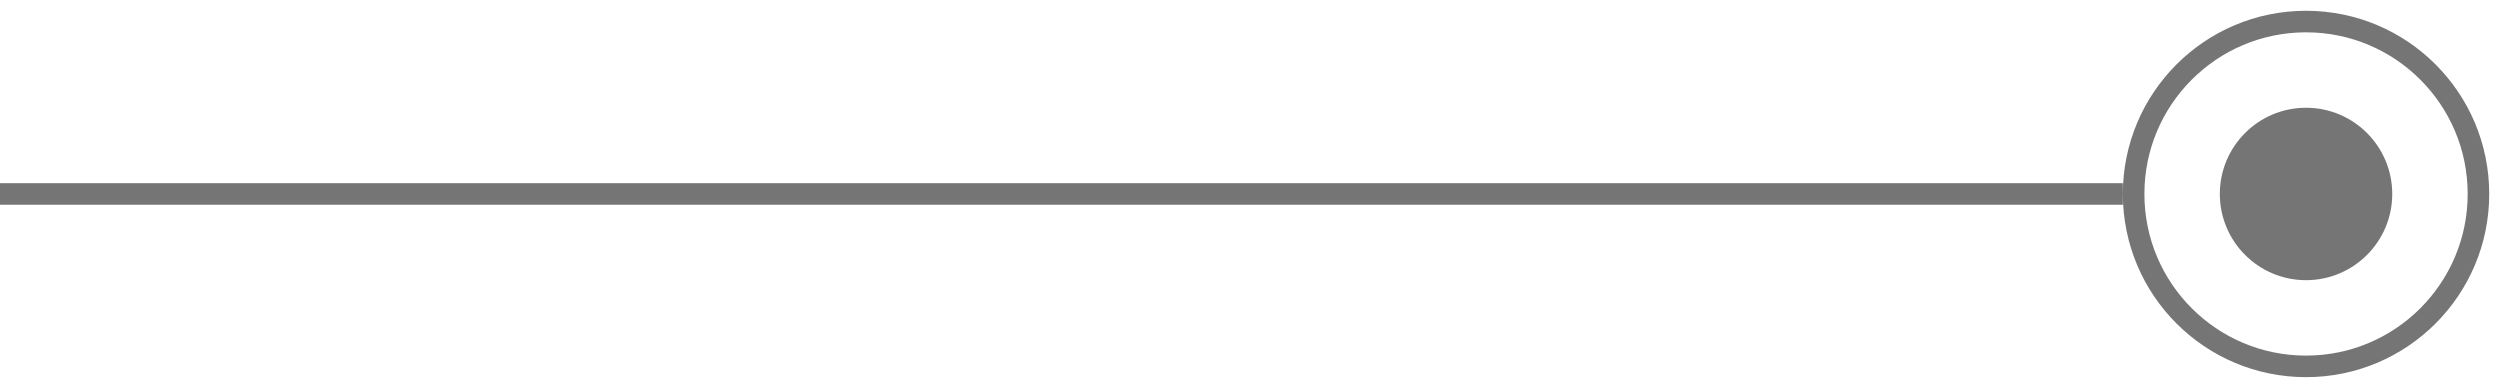<?xml version="1.0" encoding="UTF-8" standalone="no"?>
<svg width="116px" height="18px" viewBox="0 0 116 18" version="1.1" xmlns="http://www.w3.org/2000/svg" xmlns:xlink="http://www.w3.org/1999/xlink">
    <!-- Generator: Sketch 3.6.1 (26313) - http://www.bohemiancoding.com/sketch -->
    <title>Group</title>
    <desc>Created with Sketch.</desc>
    <defs></defs>
    <g id="jonasdrotleff.me" stroke="none" stroke-width="1" fill="none" fill-rule="evenodd">
        <g id="Desktop-HD" transform="translate(0, -1180)">
            <g id="about" transform="translate(-1, 1122)">
                <g id="indicator" transform="translate(0, 54)">
                    <g id="Group" transform="translate(1, 5)">
                        <path d="M0,8 L98,8" id="line" stroke-opacity="0.54" stroke="#000000" stroke-linecap="square"></path>
                        <circle id="outer-circle" stroke-opacity="0.54" stroke="#000000" cx="107" cy="8" r="8"></circle>
                        <circle id="inner-circle" fill-opacity="0.54" fill="#000000" cx="107" cy="8" r="4"></circle>
                    </g>
                </g>
            </g>
        </g>
    </g>
</svg>